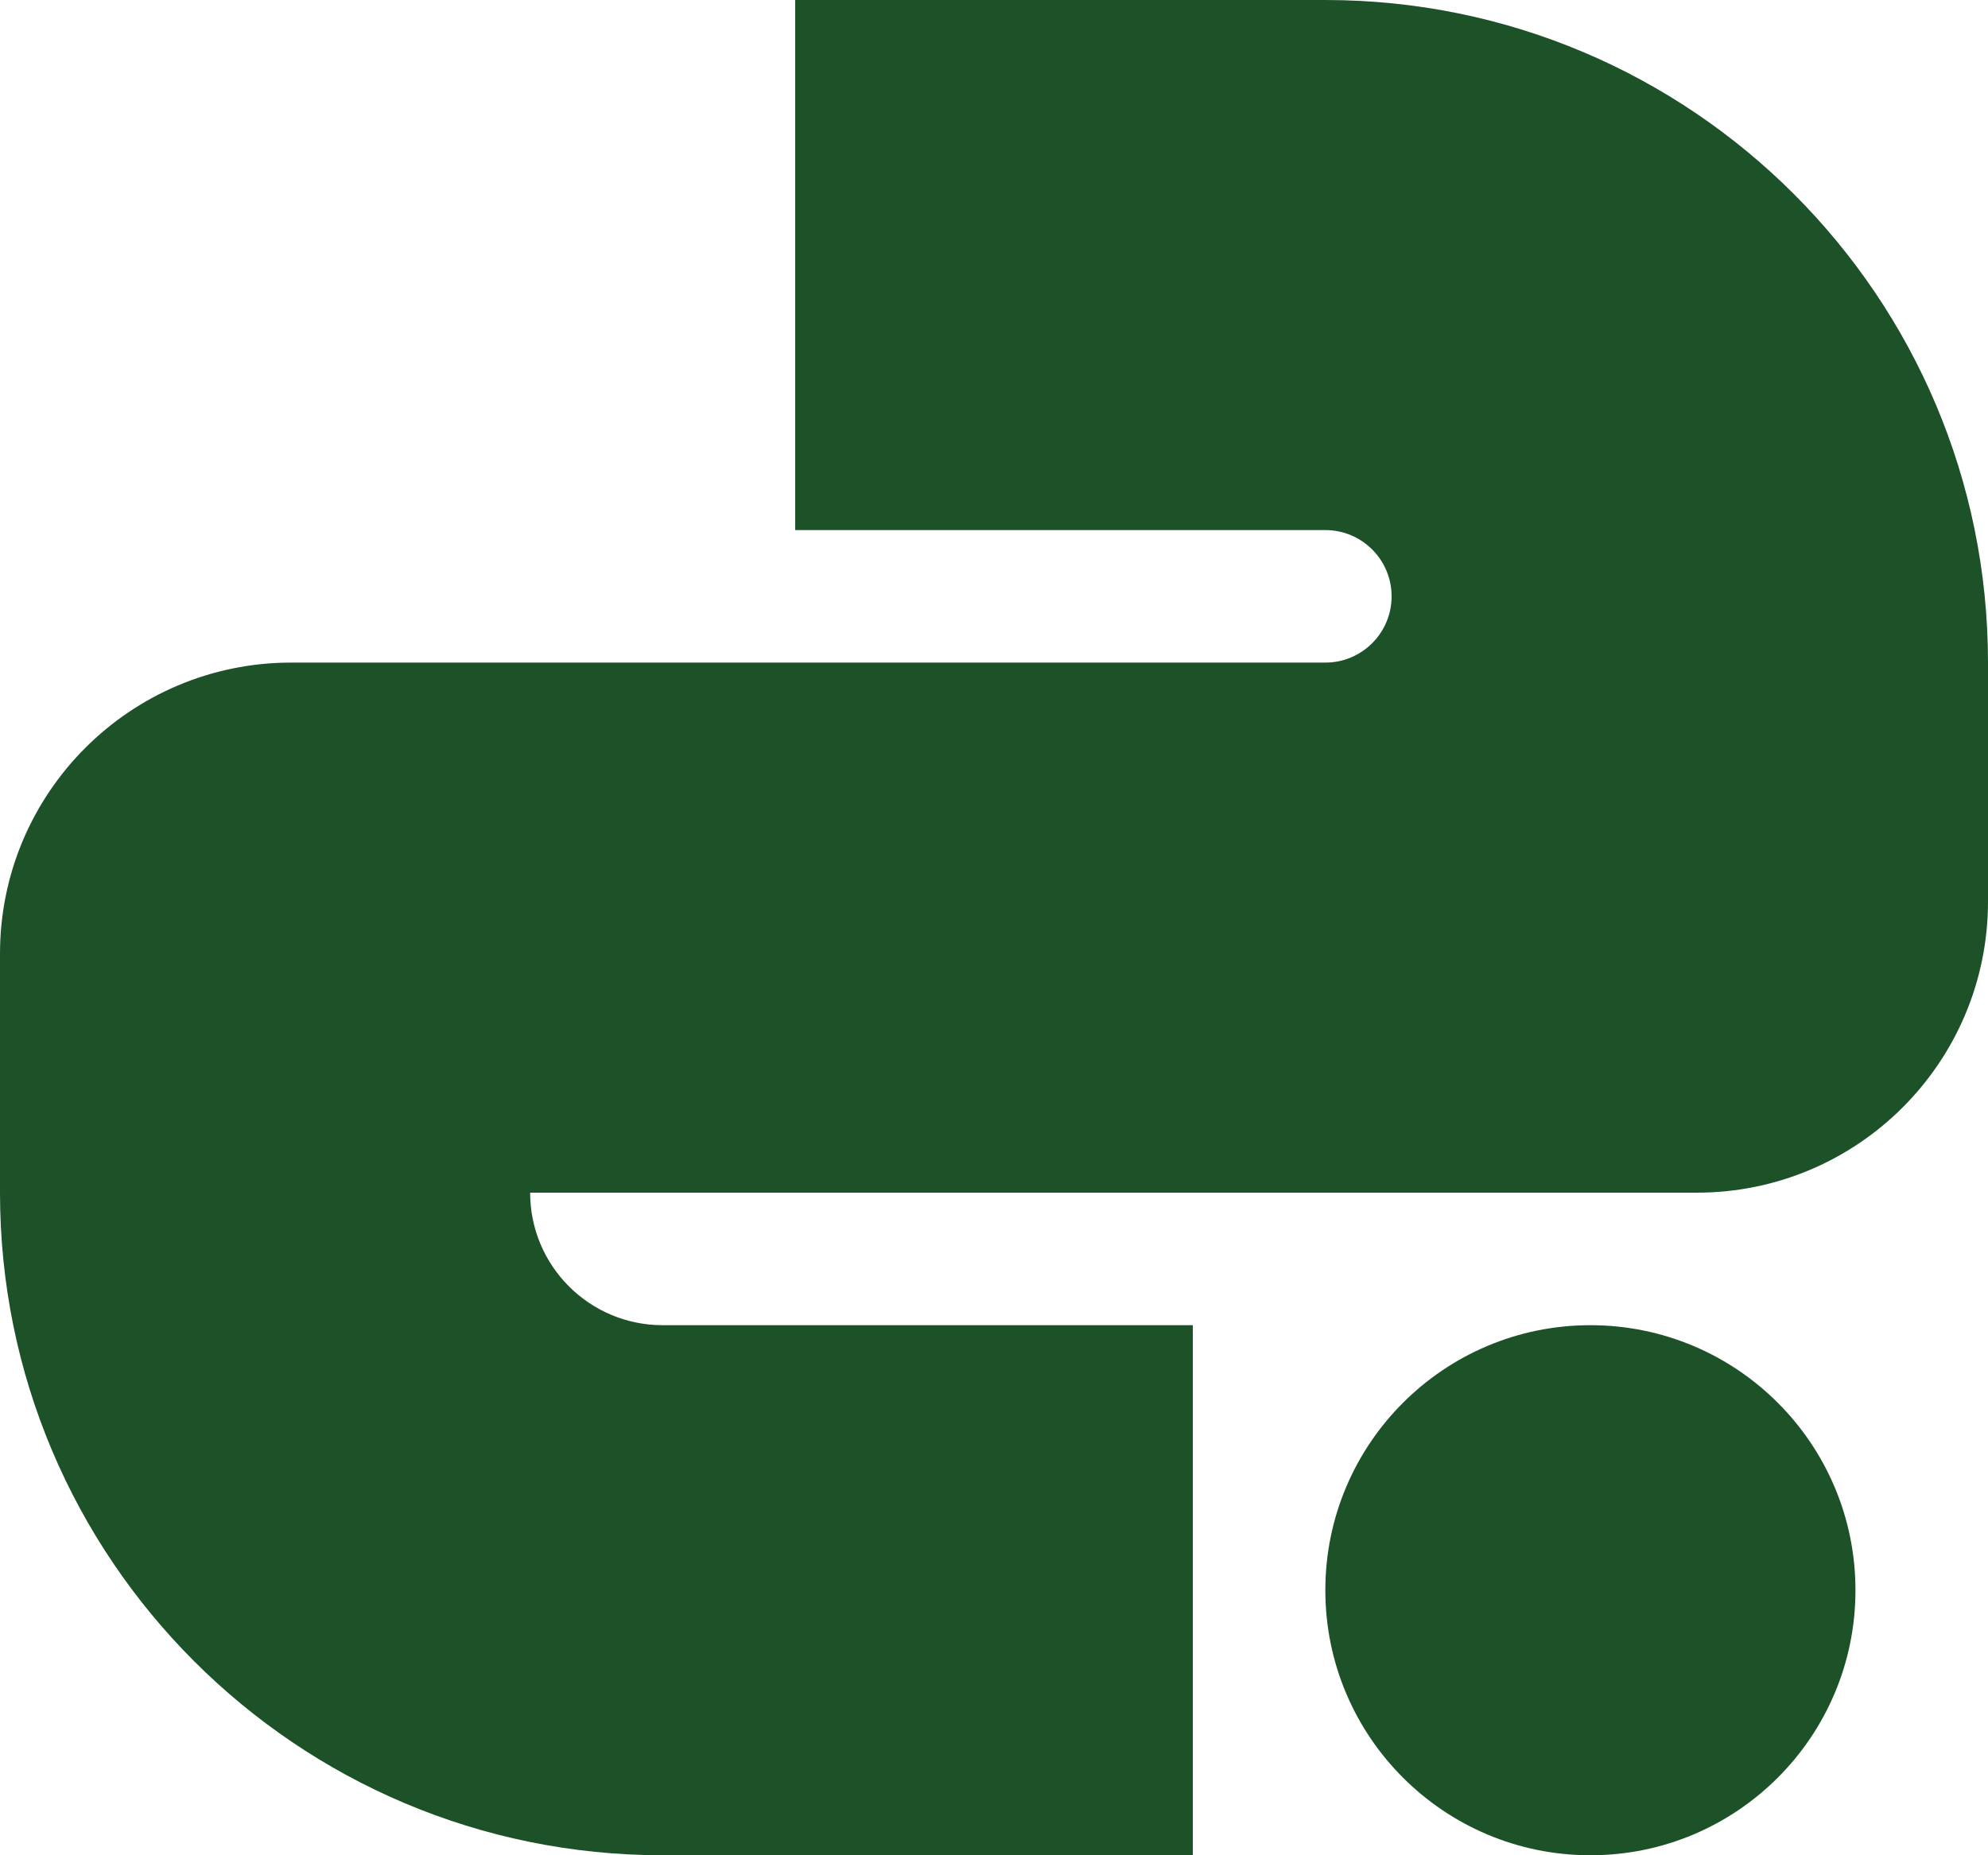 <svg width="240" height="224" viewBox="0 0 240 224" fill="none" xmlns="http://www.w3.org/2000/svg">
<path d="M160 192C160 174.327 174.327 160 192 160C209.673 160 224 174.327 224 192C224 209.673 209.673 224 192 224C174.327 224 160 209.673 160 192Z" fill="#1D5128"/>
<path fill-rule="evenodd" clip-rule="evenodd" d="M240 80C240 35.817 204.183 0 160 0H96V64H160C164.418 64 168 67.582 168 72C168 76.418 164.418 80 160 80H35.157C15.74 80 0 95.74 0 115.157V144C0 188.183 35.817 224 80 224H144V160H80C71.163 160 64 152.837 64 144H204.843C224.26 144 240 128.26 240 108.843V80Z" fill="#1D5128"/>
</svg>
